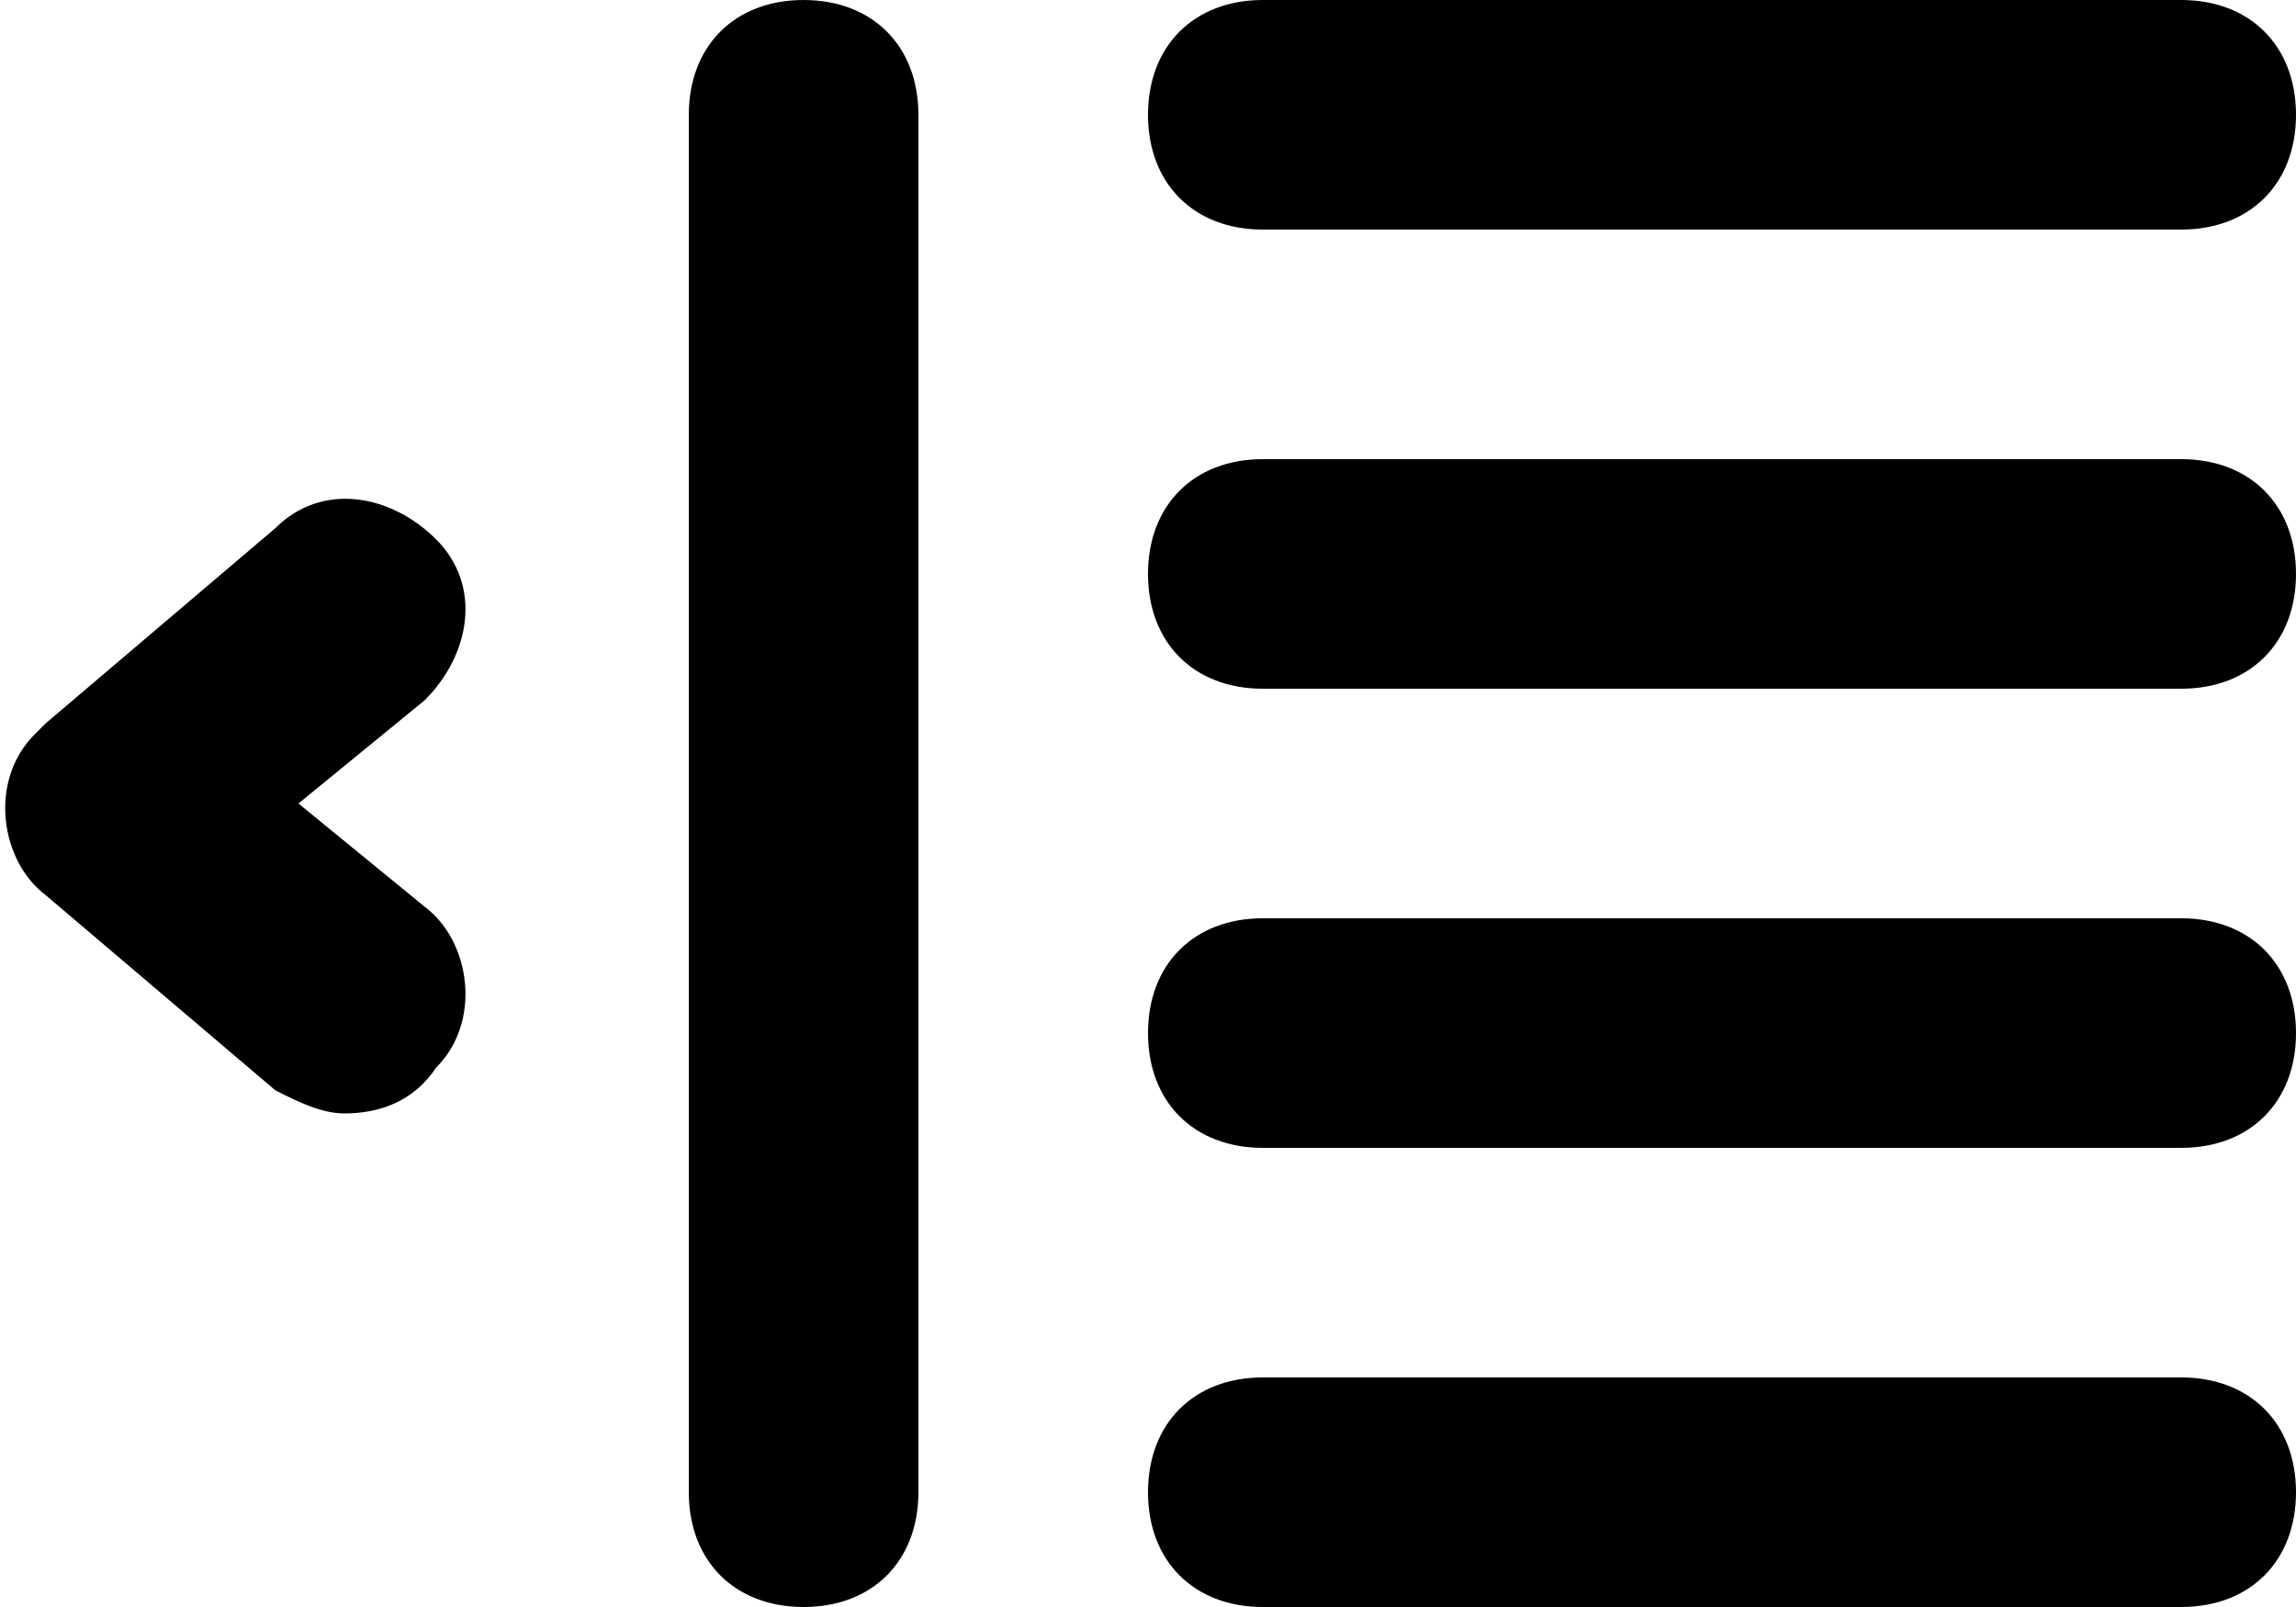 <svg width="20" height="14" viewBox="0 0 20 14" fill="none" xmlns="http://www.w3.org/2000/svg">
<path d="M19 12H11C10.4 12 10 12.4 10 13C10 13.6 10.4 14 11 14H19C19.6 14 20 13.6 20 13C20 12.4 19.6 12 19 12ZM19 8H11C10.4 8 10 8.4 10 9C10 9.6 10.4 10 11 10H19C19.6 10 20 9.6 20 9C20 8.4 19.6 8 19 8ZM11 2H19C19.6 2 20 1.6 20 1C20 0.4 19.6 0 19 0H11C10.4 0 10 0.4 10 1C10 1.6 10.4 2 11 2ZM19 4H11C10.4 4 10 4.4 10 5C10 5.6 10.4 6 11 6H19C19.6 6 20 5.6 20 5C20 4.4 19.6 4 19 4ZM7 0C6.4 0 6 0.4 6 1V13C6 13.6 6.4 14 7 14C7.6 14 8 13.6 8 13V1C8 0.4 7.6 0 7 0ZM2.6 7L3.7 6.1C4.1 5.7 4.2 5.1 3.8 4.7C3.4 4.3 2.8 4.2 2.4 4.6L0.4 6.3L0.3 6.4C-0.1 6.8 5.00083e-05 7.5 0.4 7.8L2.4 9.5C2.6 9.6 2.8 9.7 3 9.7C3.3 9.7 3.6 9.6 3.8 9.3C4.2 8.9 4.1 8.2 3.7 7.9L2.6 7Z" fill="black"/>
</svg>
